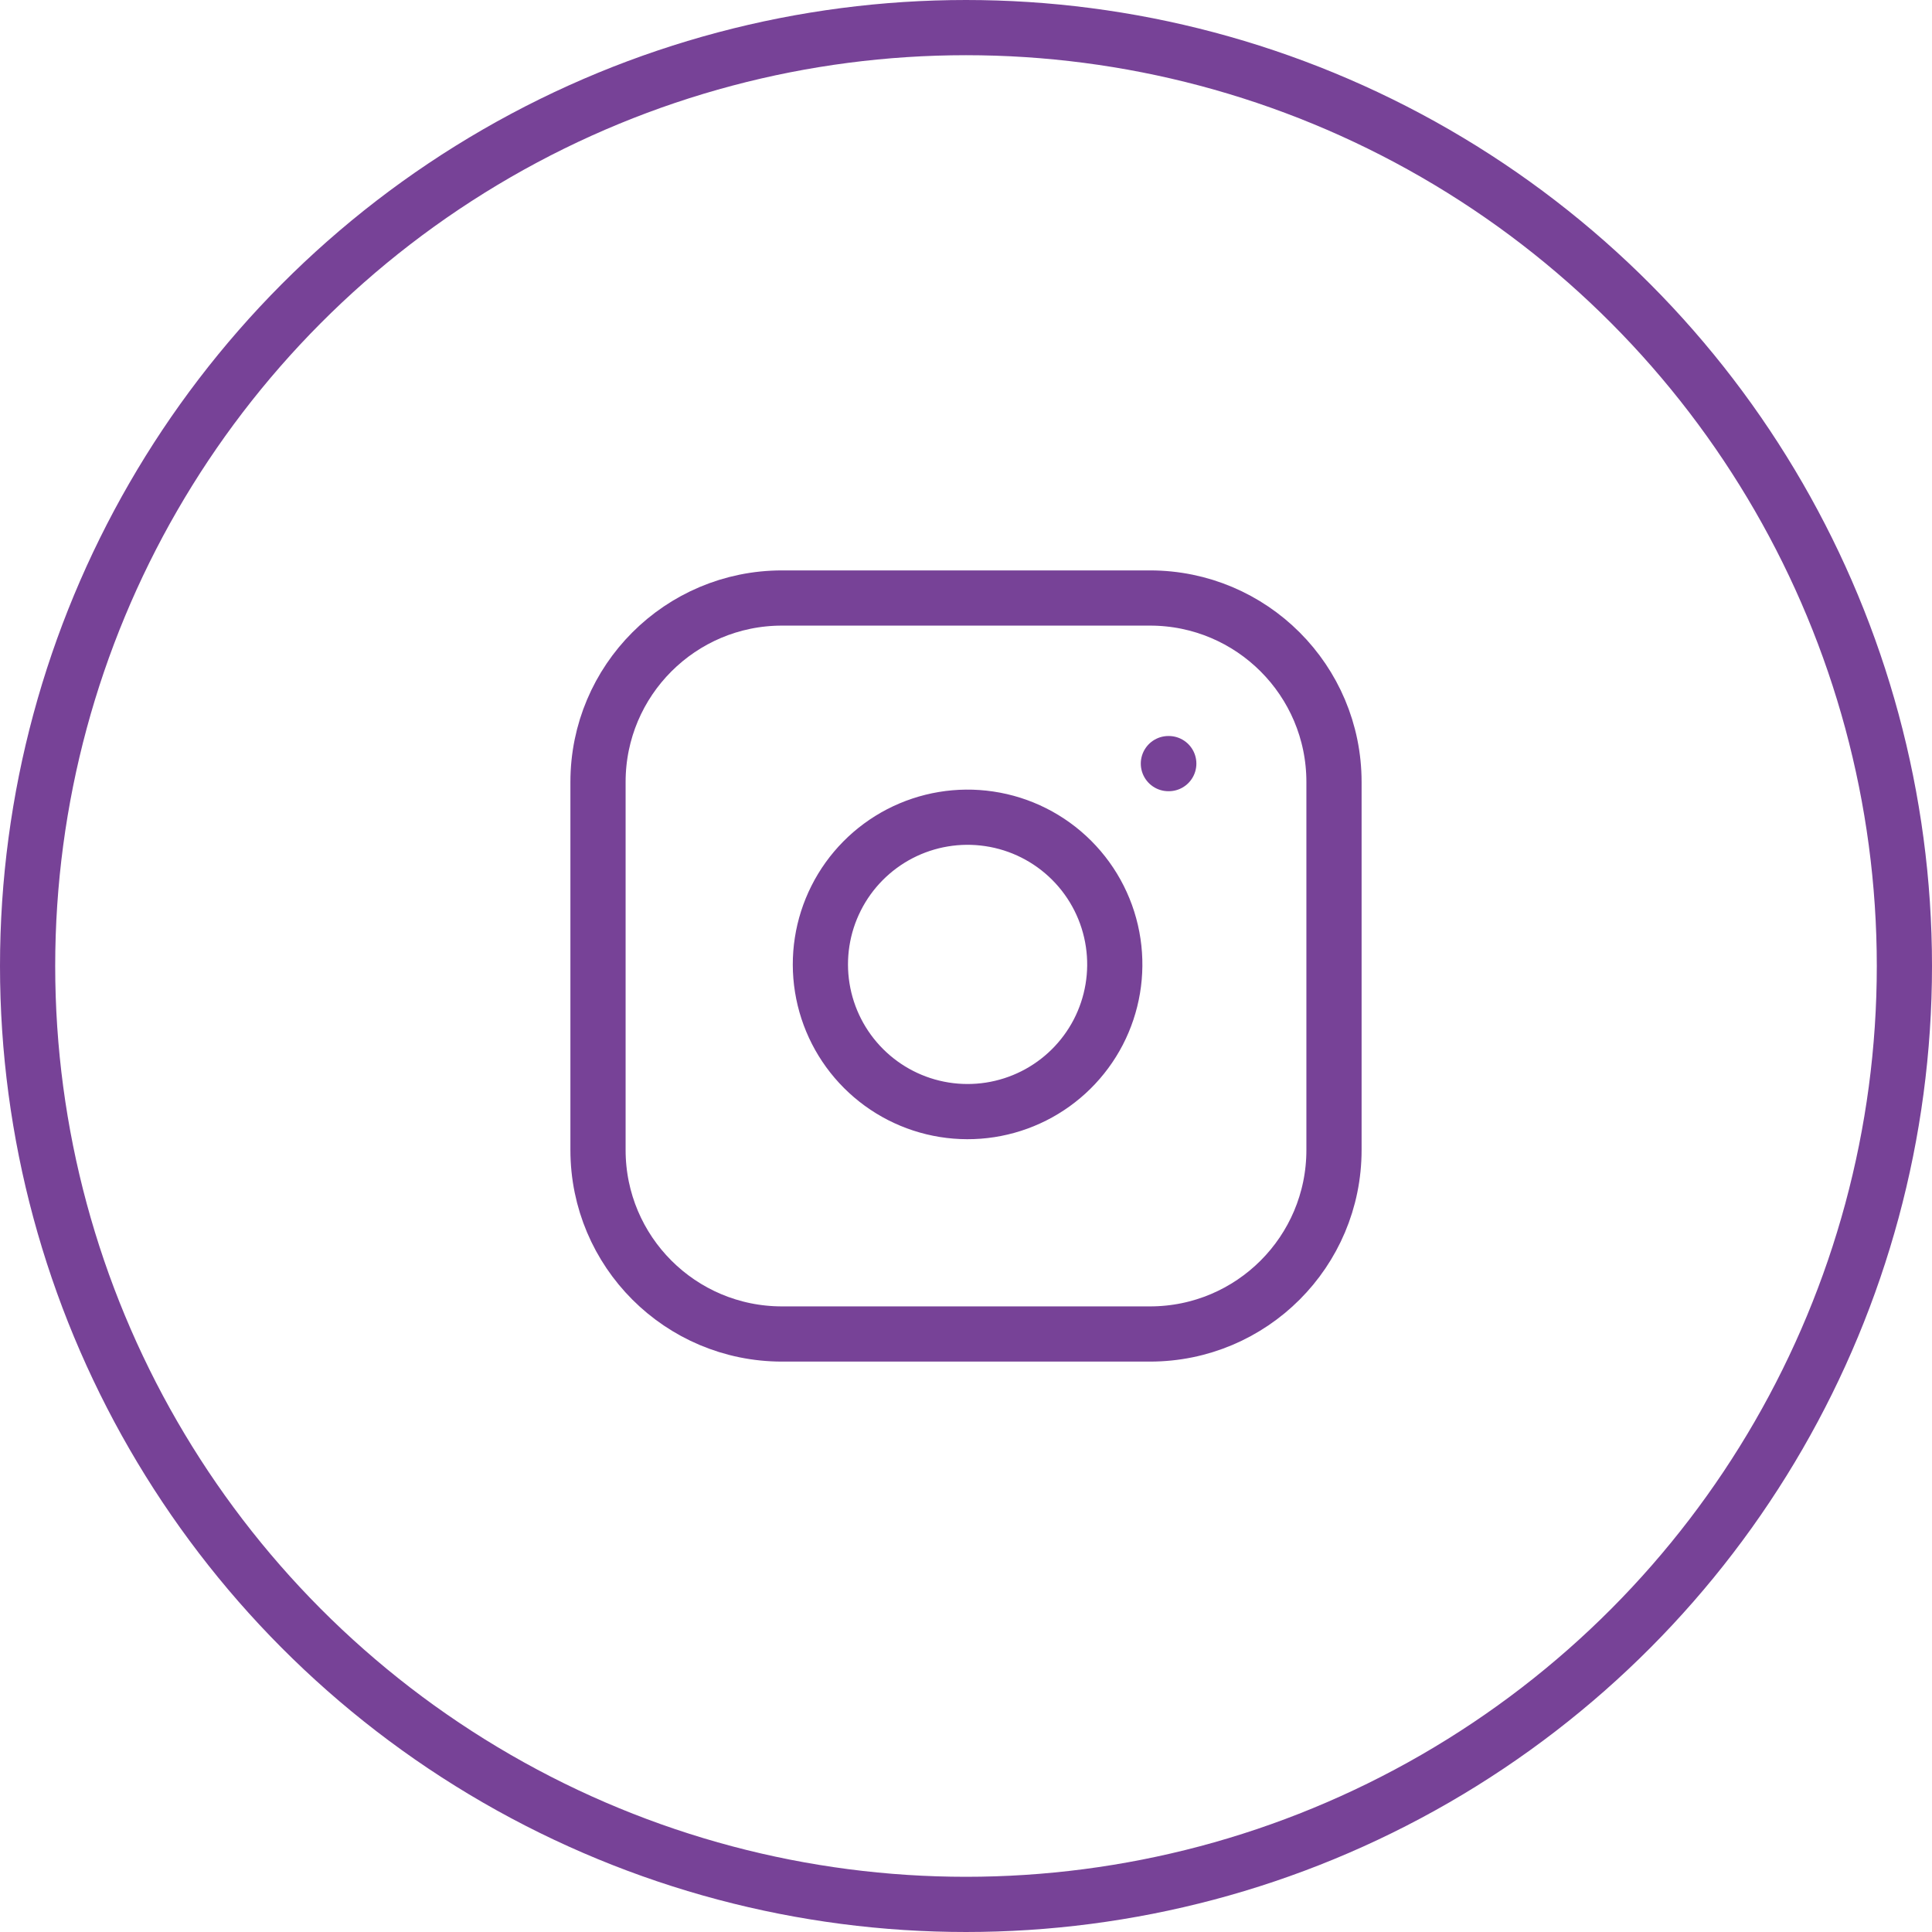 <svg width="70" height="70" viewBox="0 0 70 70" fill="none" xmlns="http://www.w3.org/2000/svg">
<circle cx="35" cy="35" r="34" stroke="#774297" stroke-width="2"/>
<path d="M41.667 21.667H28.333C24.651 21.667 21.667 24.651 21.667 28.333V41.667C21.667 45.349 24.651 48.333 28.333 48.333H41.667C45.349 48.333 48.333 45.349 48.333 41.667V28.333C48.333 24.651 45.349 21.667 41.667 21.667Z" stroke="#774297" stroke-width="2" stroke-linecap="round" stroke-linejoin="round"/>
<path d="M40.333 34.16C40.498 35.27 40.308 36.403 39.792 37.399C39.275 38.394 38.458 39.202 37.456 39.706C36.453 40.211 35.318 40.386 34.21 40.208C33.103 40.03 32.08 39.507 31.287 38.714C30.493 37.92 29.97 36.897 29.792 35.789C29.614 34.682 29.789 33.546 30.294 32.544C30.798 31.542 31.606 30.725 32.601 30.208C33.597 29.692 34.73 29.502 35.84 29.667C36.972 29.834 38.02 30.362 38.829 31.171C39.638 31.98 40.166 33.028 40.333 34.16Z" stroke="#774297" stroke-width="2" stroke-linecap="round" stroke-linejoin="round"/>
<path d="M42.333 27.667H42.347" stroke="#774297" stroke-width="2" stroke-linecap="round" stroke-linejoin="round"/>
</svg>
